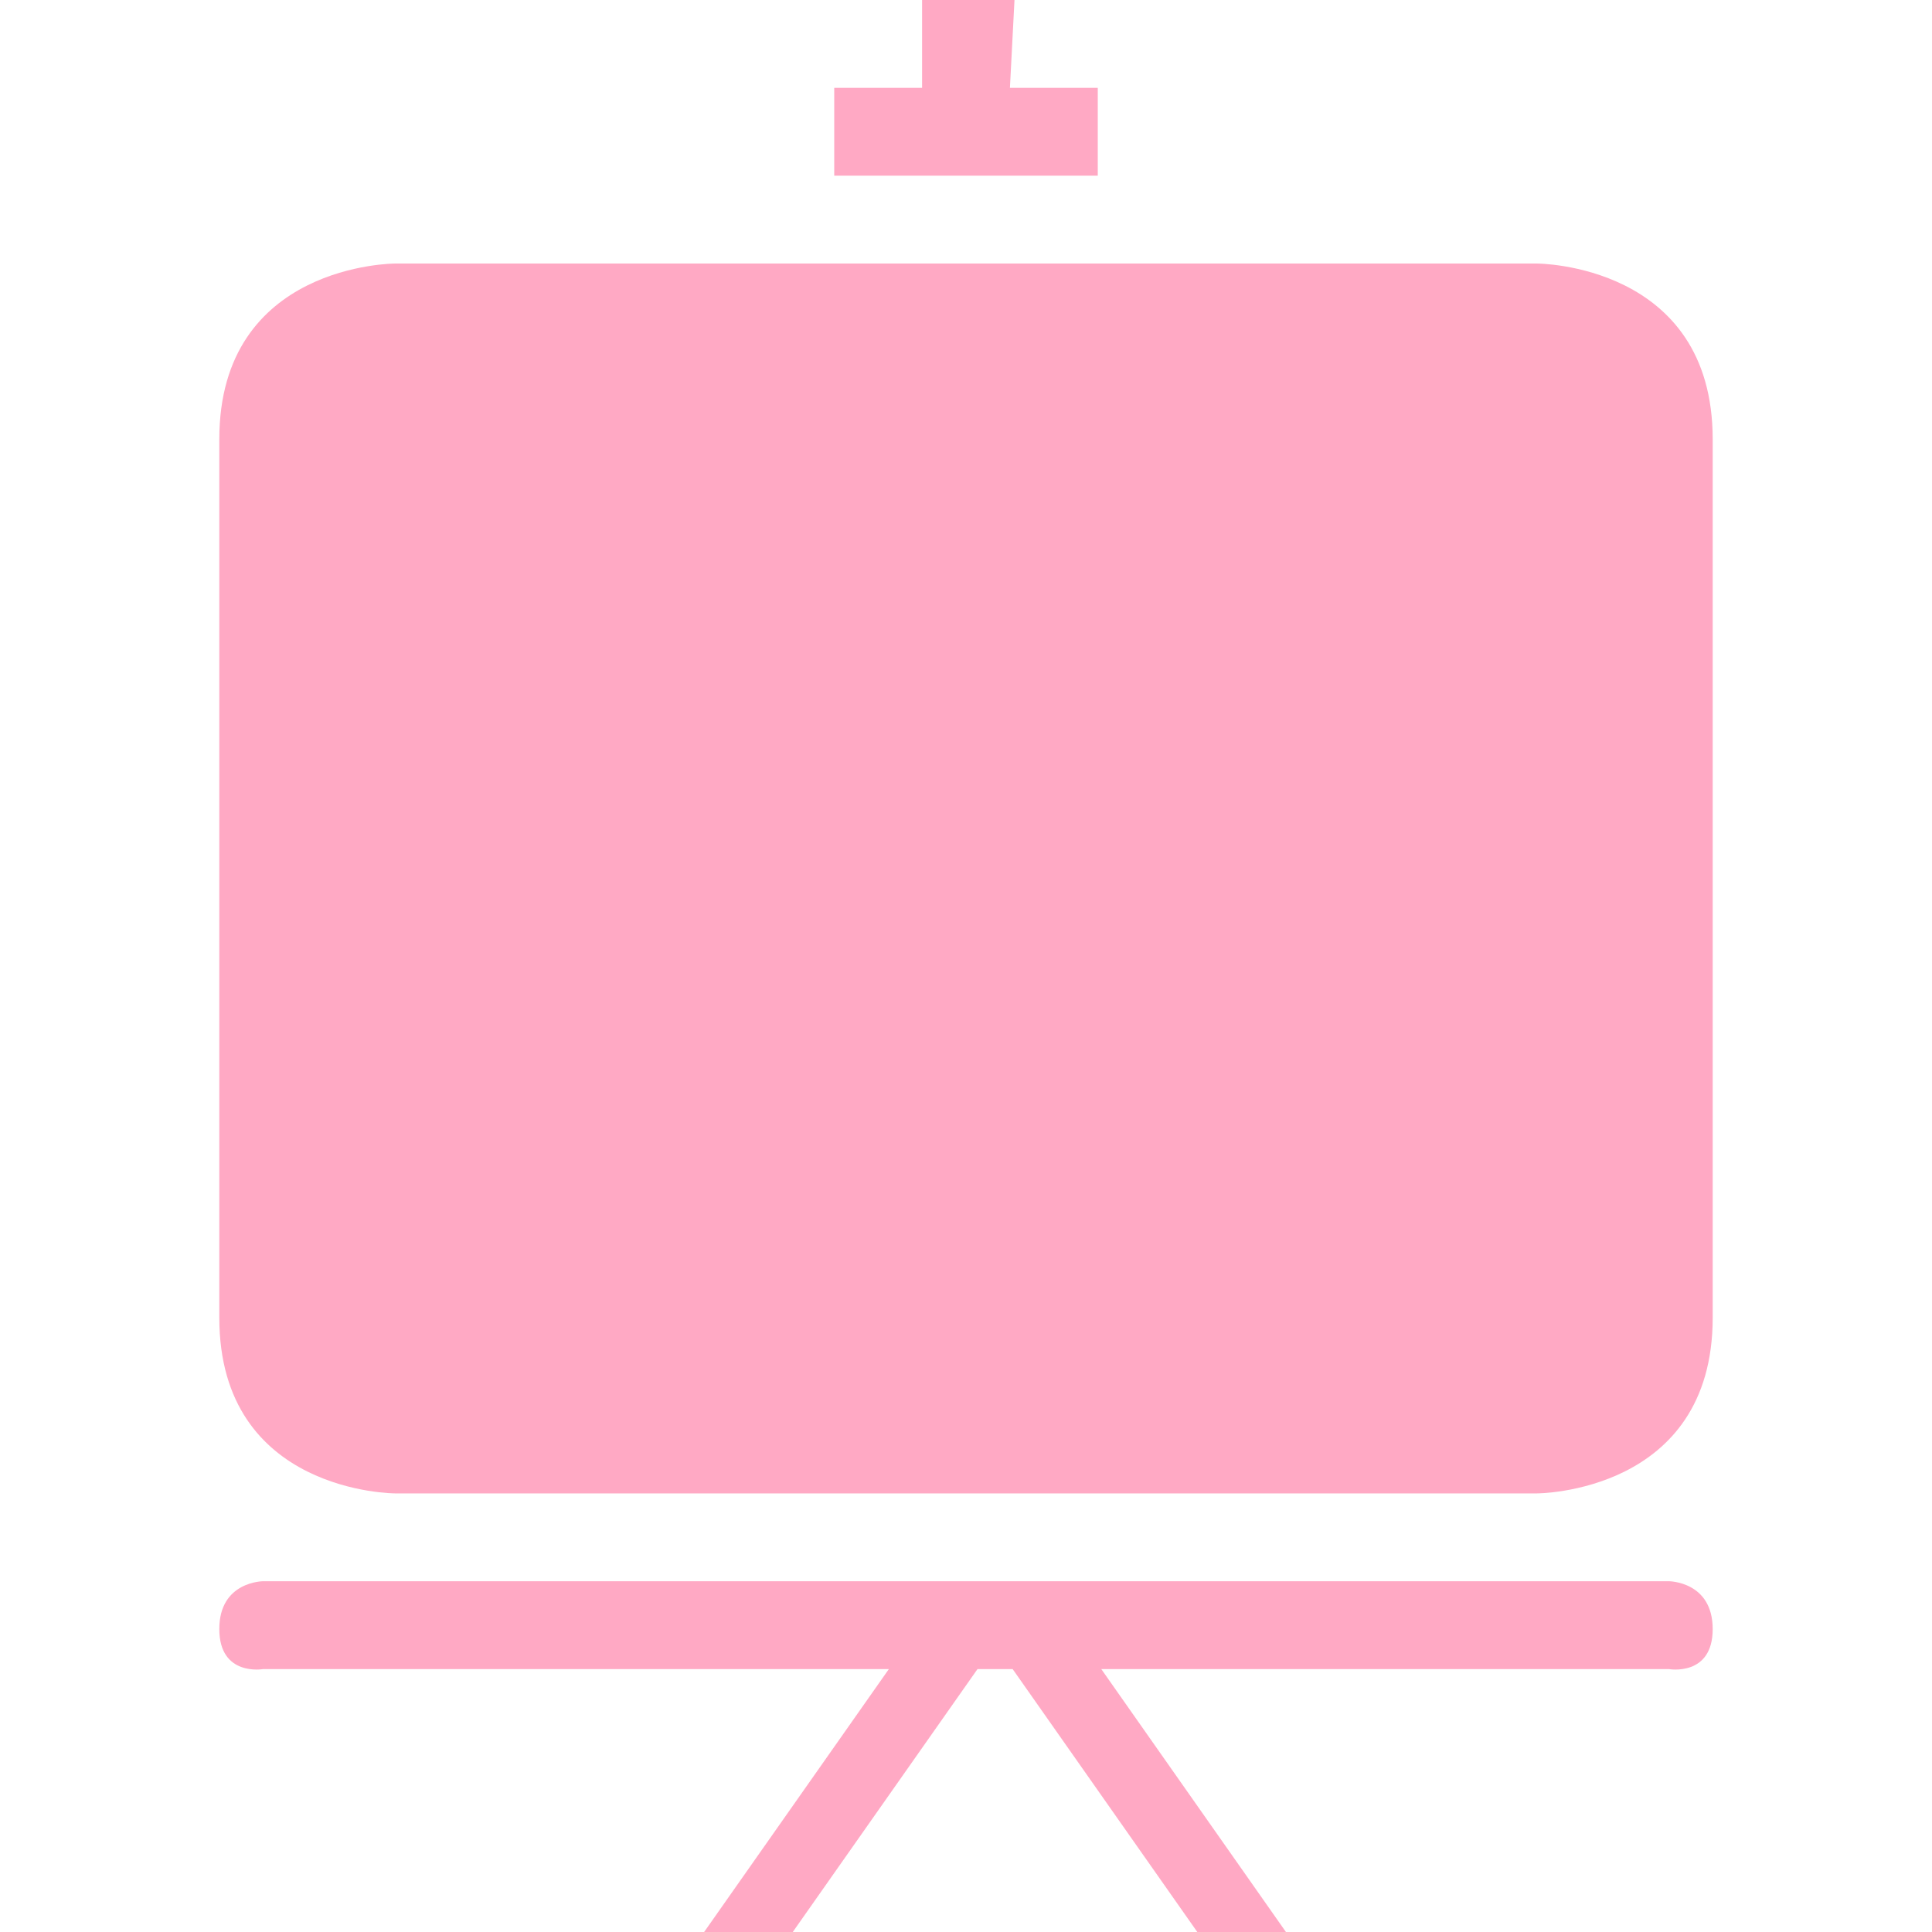 <?xml version="1.0" standalone="no"?><!DOCTYPE svg PUBLIC "-//W3C//DTD SVG 1.1//EN" "http://www.w3.org/Graphics/SVG/1.1/DTD/svg11.dtd"><svg t="1617947620124" class="icon" viewBox="0 0 1024 1024" version="1.1" xmlns="http://www.w3.org/2000/svg" p-id="2330" xmlns:xlink="http://www.w3.org/1999/xlink" width="200" height="200"><defs><style type="text/css"></style></defs><path d="M488.72 0 488.72 46.56 442.16 46.56 442.16 93.121 581.84 93.121 581.84 46.56 535.28 46.56 537.701 0Z" p-id="2331" fill="#ffa9c4"></path><path d="M116.238 232.801l0 465.603c0 93.121 93.121 93.121 93.121 93.121l605.283 0c0 0 93.121 0 93.121-93.121L907.762 232.801c0-93.121-93.121-93.121-93.121-93.121L209.358 139.681C209.358 139.681 116.238 139.681 116.238 232.801z" p-id="2332" fill="#ffa9c4"></path><path d="M139.518 884.645l331.602 0-97.916 139.355 46.979 0L518.099 884.645l18.624 0 97.87 139.355 46.979 0L583.703 884.645l300.779 0c0 0 23.28 4.144 23.28-21.185C907.762 838.085 884.482 838.085 884.482 838.085l-744.964 0c0 0-23.28 0-23.28 25.329C116.238 888.789 139.518 884.645 139.518 884.645z" p-id="2333" fill="#ffa9c4"></path></svg>